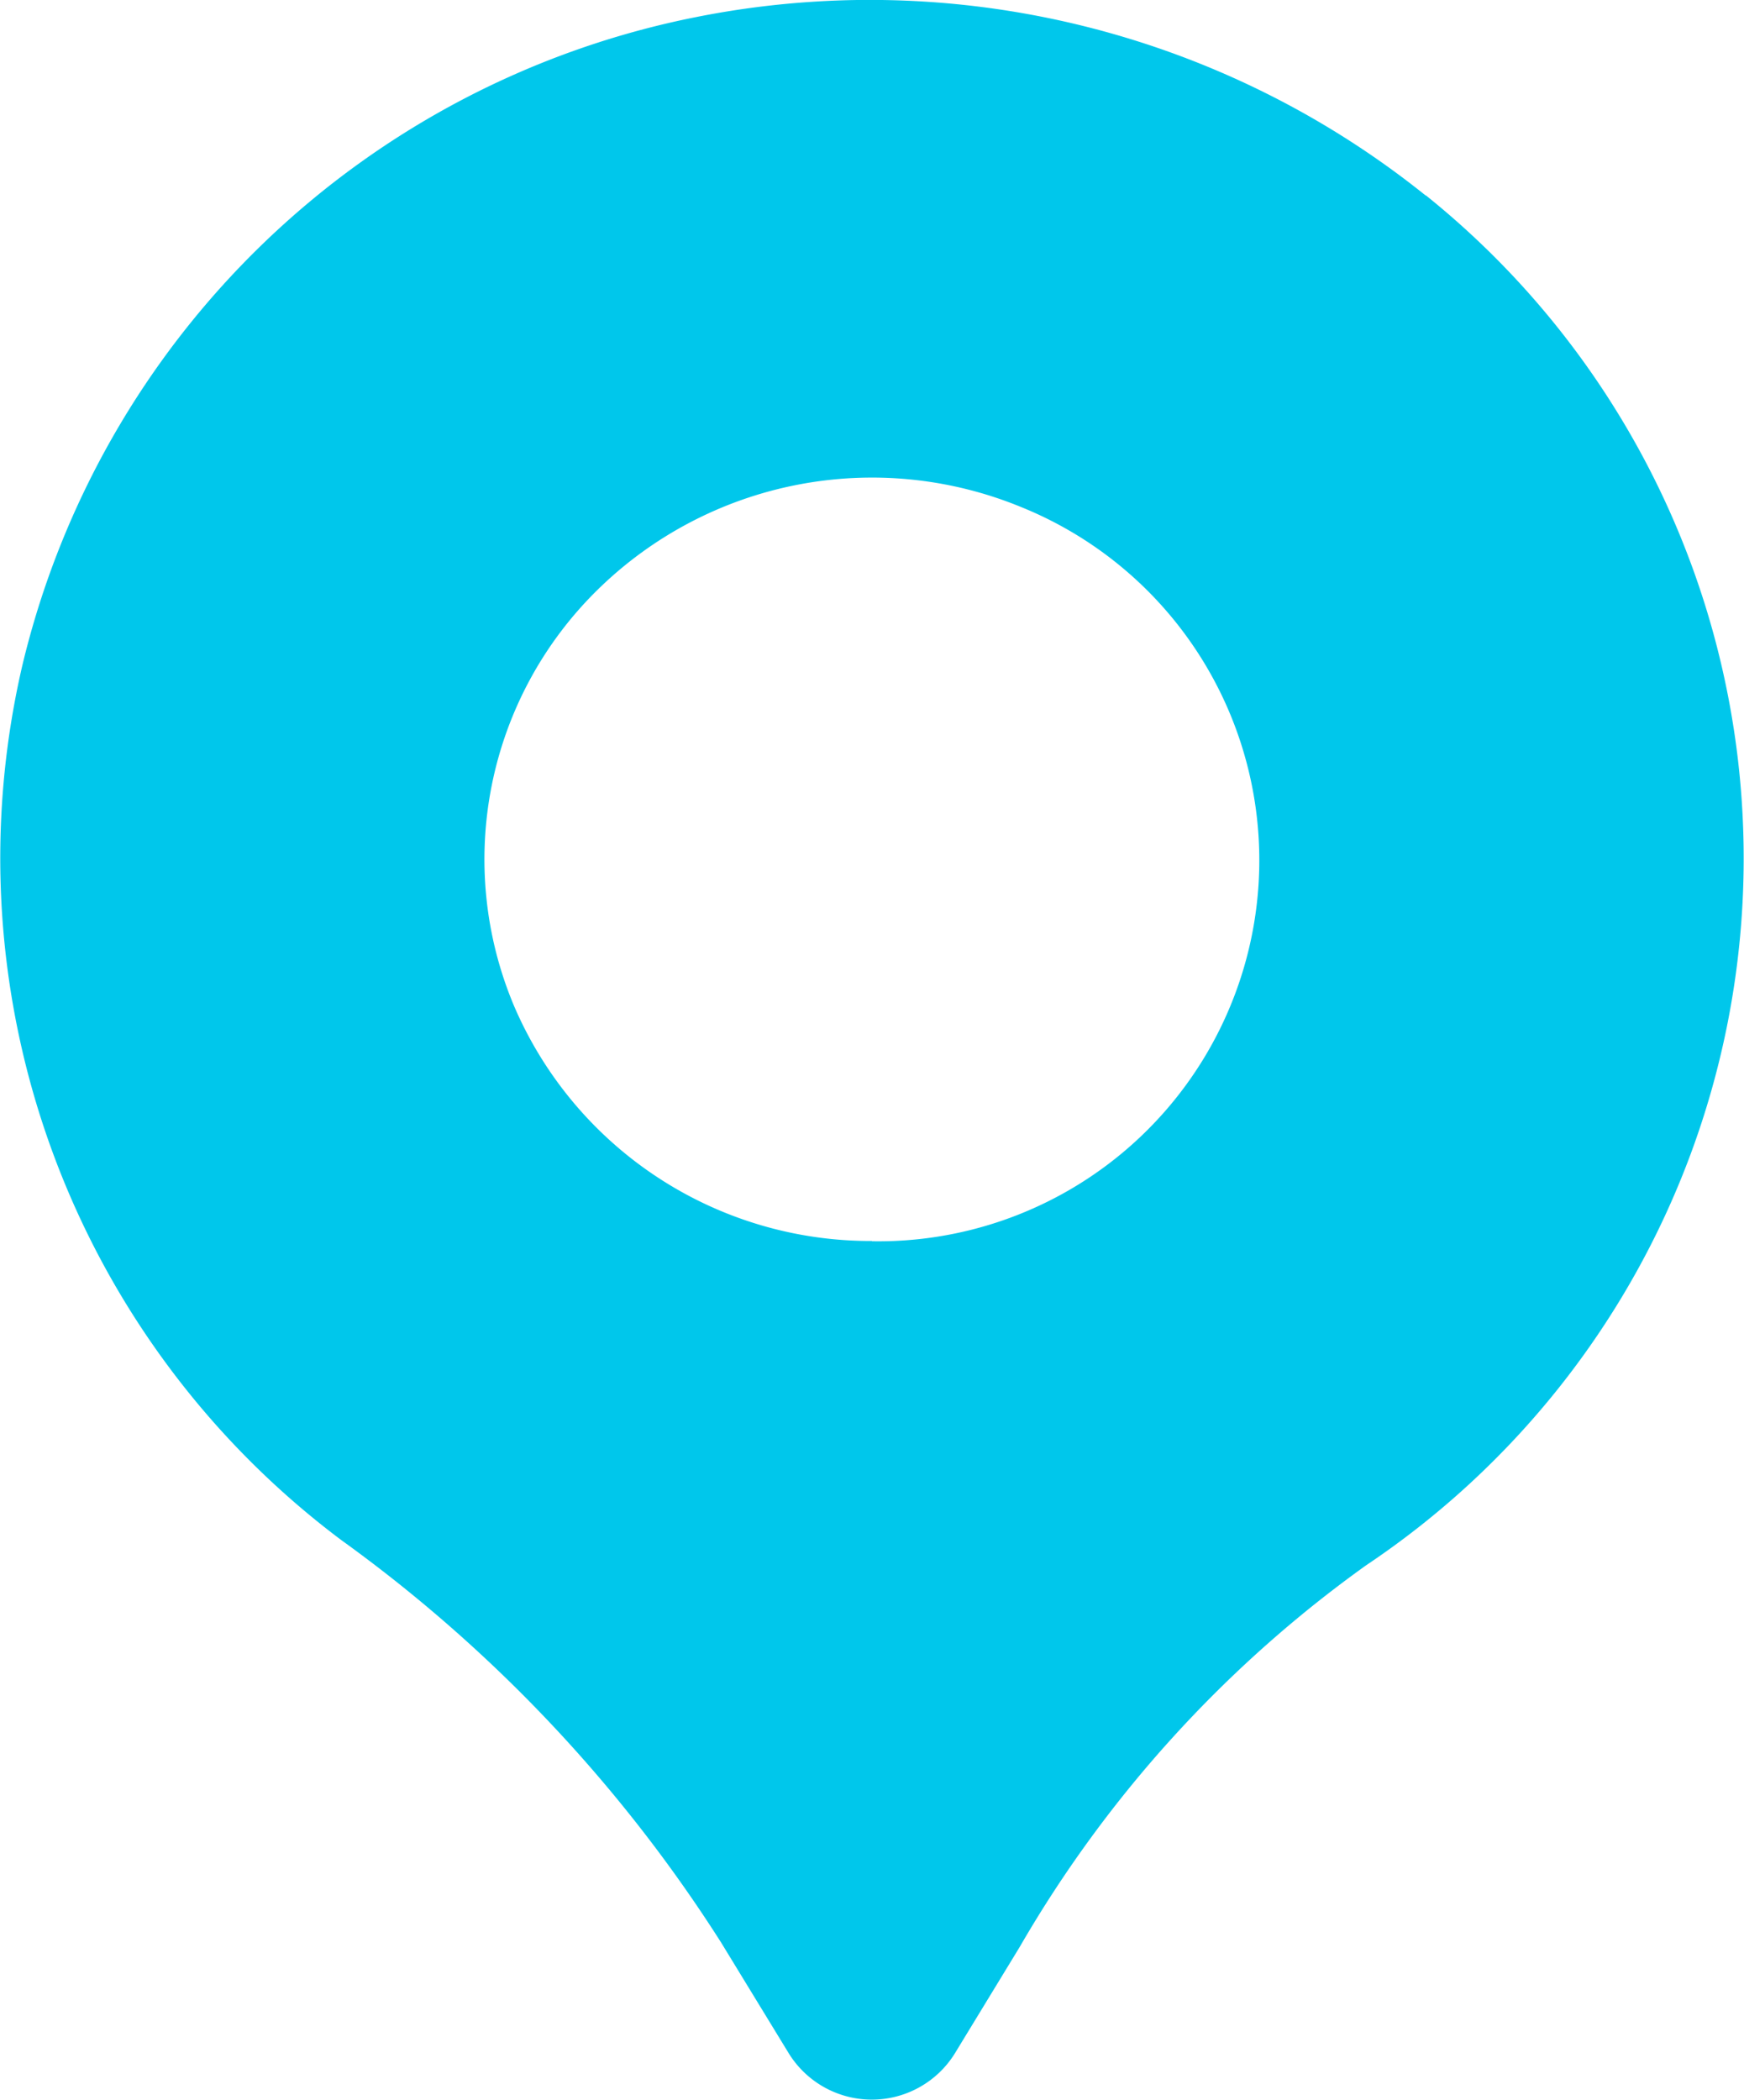 <svg id="Group_29652" data-name="Group 29652" xmlns="http://www.w3.org/2000/svg" width="20" height="24.08" viewBox="0 0 20 24.08">
  <path id="Path_47561" data-name="Path 47561" d="M16.371,3.223a10.181,10.181,0,0,0-8.36-2.05A9.931,9.931,0,0,0,.274,8.614,9.773,9.773,0,0,0,3.932,18.638a16.787,16.787,0,0,1,4.357,4.616l.778,1.274a1.12,1.12,0,0,0,1.9,0l.746-1.224a13.994,13.994,0,0,1,3.975-4.378,9.752,9.752,0,0,0,.68-15.709ZM10.018,15.209a4.446,4.446,0,0,1-4.106-2.7,4.33,4.33,0,0,1,.964-4.771,4.494,4.494,0,0,1,4.843-.949,4.369,4.369,0,0,1-1.7,8.423" transform="translate(-0.019 -0.979)" fill="#00c7eb"/>
</svg>
